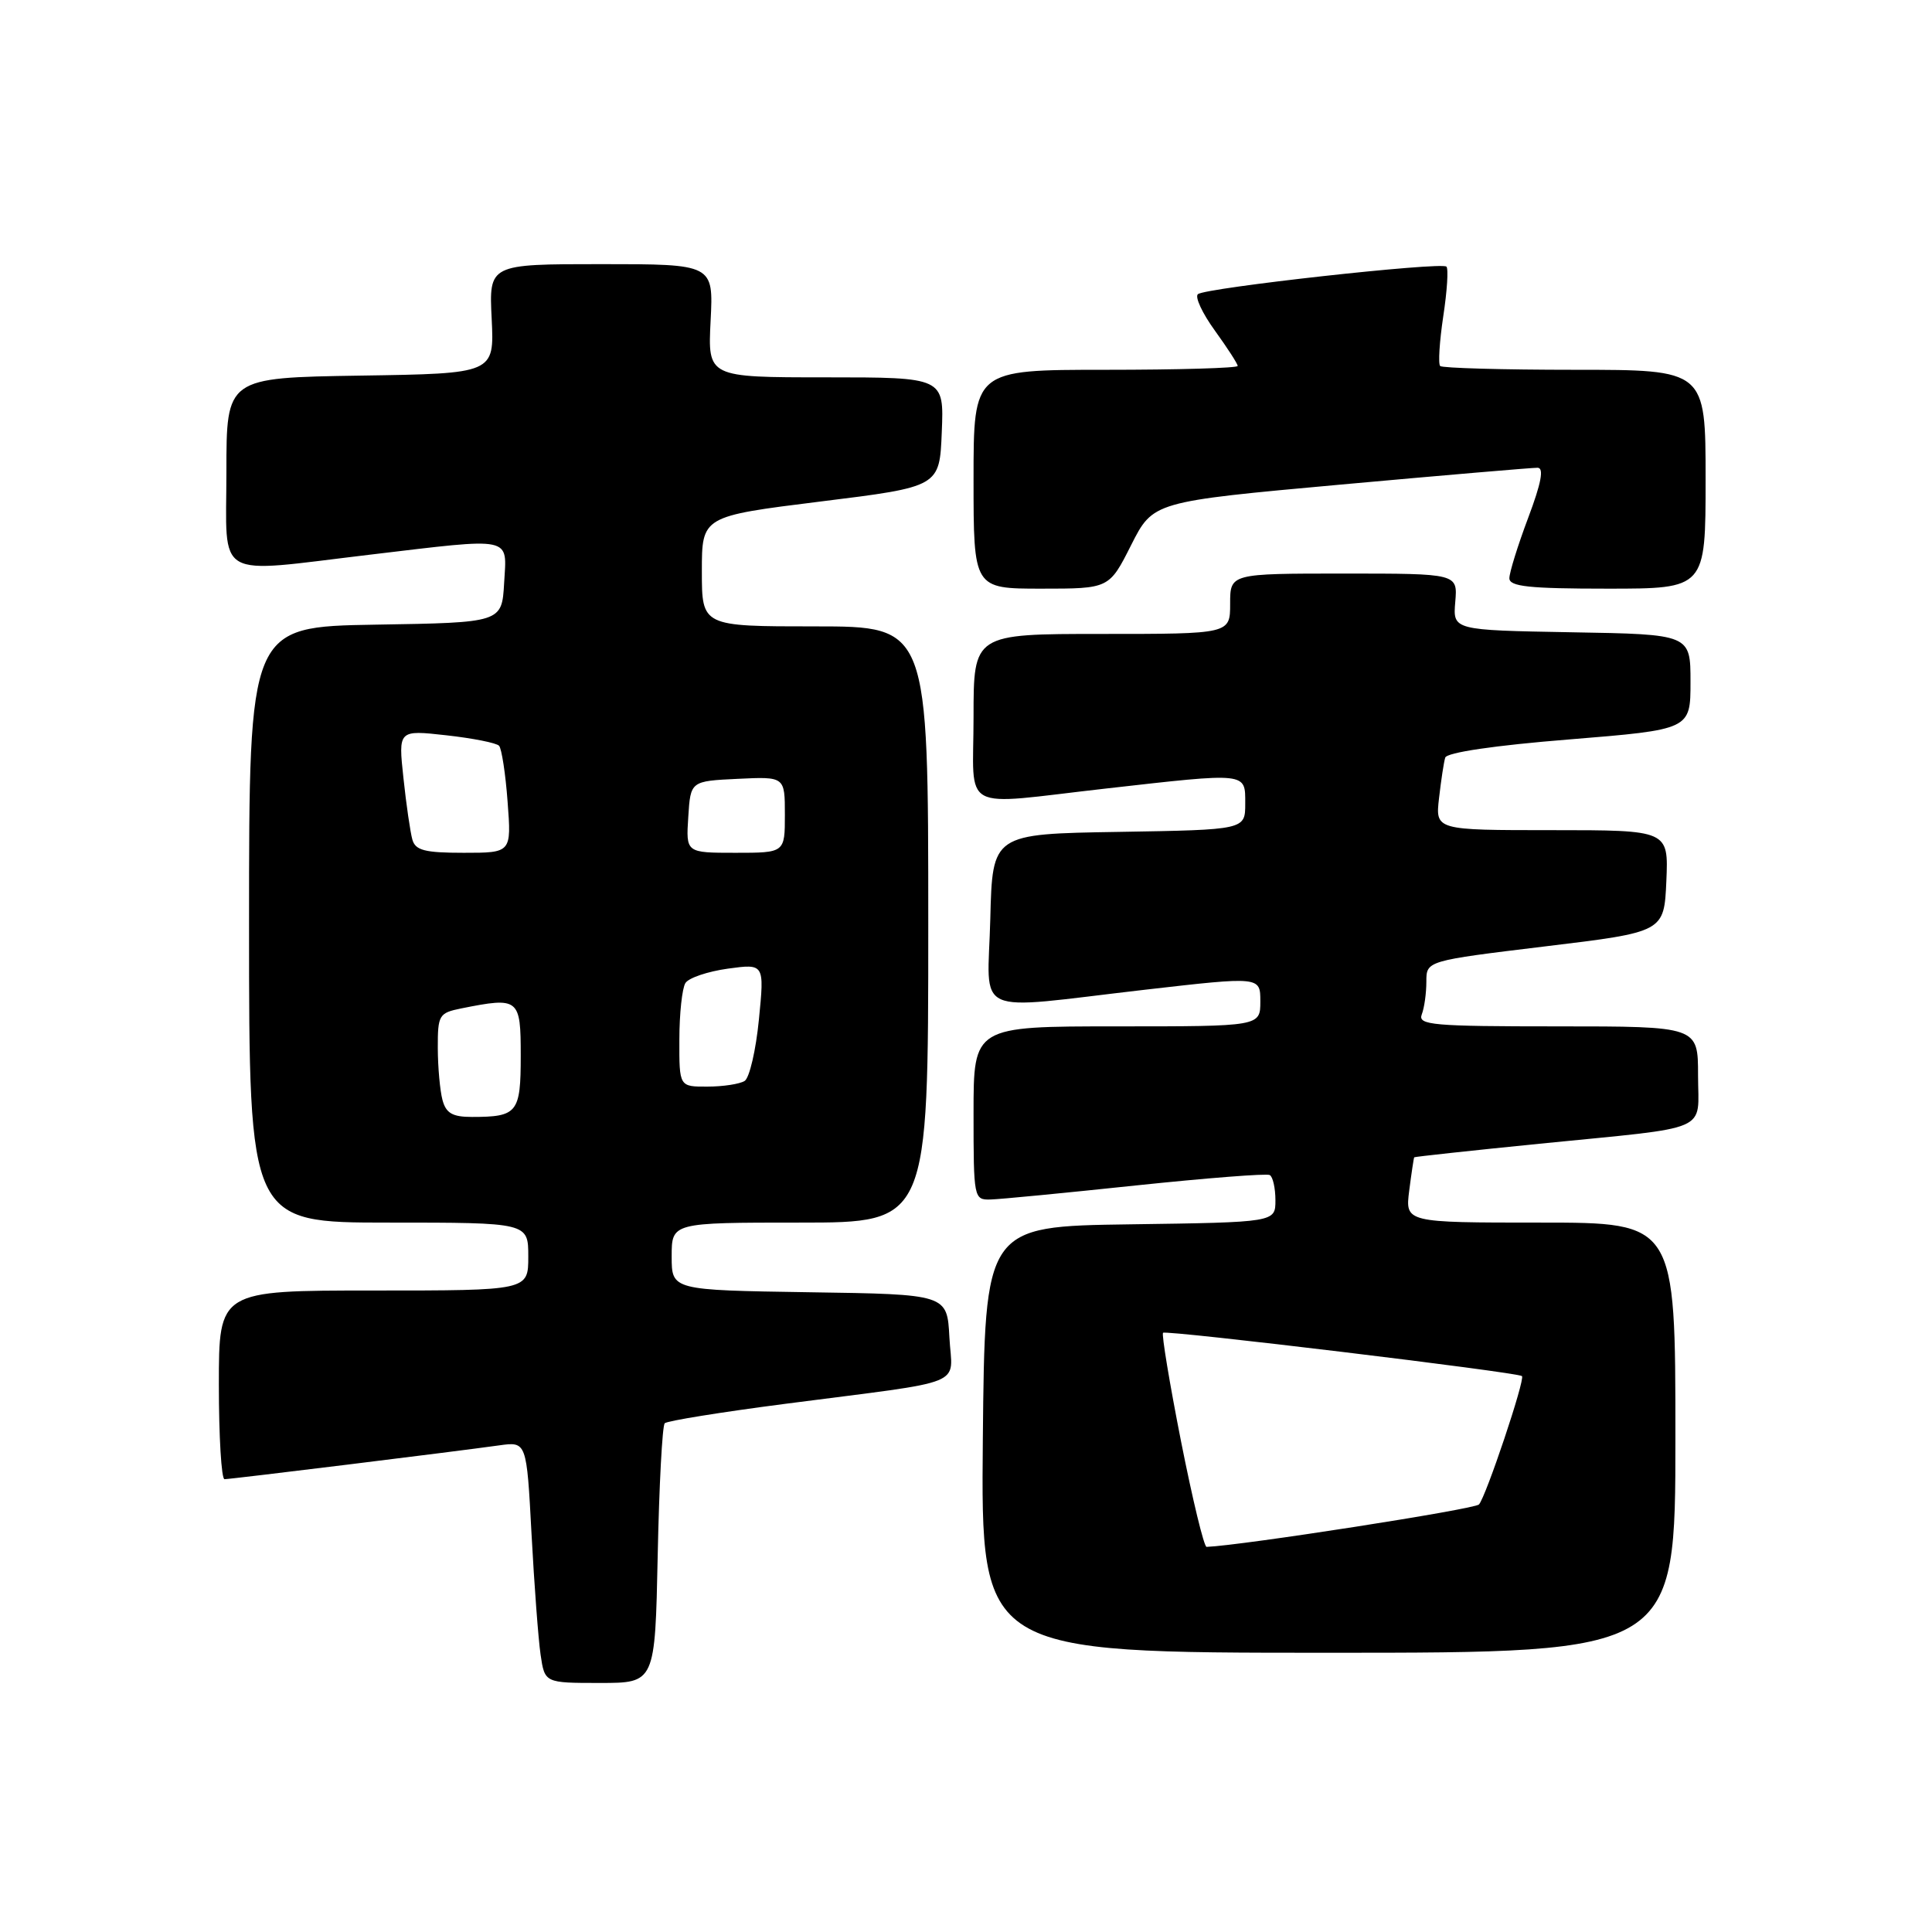 <?xml version="1.0" encoding="UTF-8" standalone="no"?>
<!DOCTYPE svg PUBLIC "-//W3C//DTD SVG 1.1//EN" "http://www.w3.org/Graphics/SVG/1.1/DTD/svg11.dtd" >
<svg xmlns="http://www.w3.org/2000/svg" xmlns:xlink="http://www.w3.org/1999/xlink" version="1.1" viewBox="0 0 256 256">
 <g >
 <path fill="currentColor"
d=" M 87.15 206.08 C 87.34 196.78 87.76 188.91 88.08 188.59 C 88.39 188.27 95.59 187.11 104.08 186.01 C 128.67 182.82 126.15 183.85 125.80 177.20 C 125.50 171.50 125.50 171.50 107.25 171.23 C 89.00 170.95 89.00 170.95 89.00 166.48 C 89.00 162.00 89.00 162.00 106.00 162.00 C 123.00 162.00 123.00 162.00 123.00 122.50 C 123.00 83.00 123.00 83.00 108.00 83.00 C 93.00 83.00 93.00 83.00 93.00 75.70 C 93.00 68.41 93.00 68.41 108.75 66.45 C 124.50 64.50 124.50 64.50 124.79 57.25 C 125.09 50.00 125.09 50.00 109.43 50.00 C 93.78 50.00 93.78 50.00 94.16 42.50 C 94.54 35.00 94.54 35.00 79.67 35.00 C 64.79 35.00 64.79 35.00 65.15 42.25 C 65.50 49.50 65.50 49.50 47.75 49.77 C 30.00 50.05 30.00 50.05 30.00 62.52 C 30.00 77.06 28.12 75.98 49.00 73.50 C 68.20 71.22 67.16 71.00 66.80 77.25 C 66.50 82.50 66.50 82.50 49.75 82.77 C 33.00 83.05 33.00 83.05 33.00 122.52 C 33.00 162.00 33.00 162.00 51.50 162.00 C 70.00 162.00 70.00 162.00 70.00 166.50 C 70.00 171.00 70.00 171.00 49.50 171.00 C 29.00 171.00 29.00 171.00 29.00 183.50 C 29.00 190.38 29.34 196.00 29.75 196.00 C 30.57 196.00 60.22 192.35 66.14 191.52 C 69.78 191.01 69.78 191.01 70.43 203.26 C 70.79 209.99 71.33 217.19 71.63 219.25 C 72.18 223.00 72.18 223.00 79.49 223.00 C 86.80 223.00 86.80 223.00 87.15 206.08 Z  M 222.00 190.50 C 222.00 162.00 222.00 162.00 204.10 162.00 C 186.19 162.00 186.19 162.00 186.73 157.75 C 187.03 155.41 187.33 153.43 187.39 153.35 C 187.45 153.27 194.93 152.46 204.00 151.55 C 227.13 149.24 225.00 150.16 225.00 142.48 C 225.00 136.00 225.00 136.00 206.39 136.00 C 189.84 136.00 187.85 135.83 188.39 134.42 C 188.73 133.55 189.00 131.59 189.00 130.07 C 189.00 127.31 189.00 127.31 204.75 125.40 C 220.50 123.50 220.50 123.50 220.80 116.75 C 221.09 110.00 221.09 110.00 205.64 110.00 C 190.19 110.00 190.19 110.00 190.68 105.75 C 190.95 103.41 191.31 101.00 191.50 100.39 C 191.70 99.71 198.05 98.77 207.92 97.98 C 224.00 96.67 224.00 96.67 224.00 90.36 C 224.00 84.05 224.00 84.05 208.25 83.78 C 192.51 83.50 192.51 83.50 192.83 79.75 C 193.15 76.00 193.15 76.00 178.08 76.00 C 163.00 76.00 163.00 76.00 163.00 80.00 C 163.00 84.00 163.00 84.00 146.00 84.00 C 129.00 84.00 129.00 84.00 129.00 95.00 C 129.00 107.87 126.86 106.71 146.50 104.49 C 165.41 102.35 165.00 102.31 165.00 106.48 C 165.00 109.95 165.00 109.95 148.25 110.23 C 131.50 110.50 131.50 110.50 131.22 121.75 C 130.89 134.96 128.42 133.83 151.75 131.14 C 167.00 129.39 167.00 129.39 167.00 132.69 C 167.00 136.00 167.00 136.00 148.00 136.00 C 129.00 136.00 129.00 136.00 129.00 147.50 C 129.00 158.78 129.04 159.00 131.25 158.94 C 132.49 158.91 141.15 158.07 150.50 157.08 C 159.85 156.10 167.84 155.47 168.25 155.70 C 168.66 155.93 169.00 157.43 169.00 159.04 C 169.00 161.96 169.00 161.96 149.75 162.23 C 130.50 162.50 130.50 162.50 130.23 190.75 C 129.97 219.00 129.97 219.00 175.98 219.00 C 222.00 219.00 222.00 219.00 222.00 190.50 Z  M 149.88 72.23 C 152.79 66.47 152.79 66.47 177.65 64.21 C 191.32 62.97 203.06 61.97 203.74 61.98 C 204.61 61.99 204.23 64.00 202.49 68.62 C 201.12 72.26 200.00 75.86 200.00 76.62 C 200.00 77.72 202.61 78.00 213.00 78.00 C 226.00 78.00 226.00 78.00 226.00 63.50 C 226.00 49.00 226.00 49.00 208.67 49.00 C 199.13 49.00 191.11 48.77 190.83 48.50 C 190.55 48.22 190.74 45.25 191.24 41.91 C 191.75 38.57 191.94 35.61 191.66 35.33 C 191.00 34.67 159.72 38.13 158.73 38.98 C 158.30 39.34 159.32 41.52 160.98 43.81 C 162.64 46.11 164.00 48.21 164.00 48.49 C 164.00 48.77 156.12 49.00 146.50 49.00 C 129.00 49.00 129.00 49.00 129.00 63.50 C 129.00 78.00 129.00 78.00 137.99 78.00 C 146.97 78.00 146.97 78.00 149.88 72.23 Z  M 58.63 145.75 C 58.30 144.51 58.02 141.42 58.01 138.88 C 58.00 134.49 58.16 134.22 61.12 133.62 C 68.78 132.09 69.00 132.27 69.00 139.89 C 69.00 147.46 68.57 148.00 62.53 148.00 C 59.96 148.00 59.10 147.51 58.63 145.75 Z  M 90.02 137.75 C 90.02 134.31 90.39 130.94 90.82 130.26 C 91.25 129.57 93.79 128.72 96.45 128.35 C 101.29 127.69 101.29 127.69 100.56 135.09 C 100.16 139.16 99.31 142.82 98.67 143.23 C 98.02 143.64 95.81 143.98 93.75 143.98 C 90.00 144.00 90.00 144.00 90.02 137.75 Z  M 54.64 111.25 C 54.37 110.29 53.83 106.62 53.46 103.11 C 52.77 96.72 52.77 96.72 59.14 97.43 C 62.64 97.82 65.78 98.44 66.13 98.82 C 66.47 99.19 66.99 102.54 67.26 106.25 C 67.77 113.00 67.77 113.00 61.45 113.00 C 56.29 113.00 55.04 112.68 54.64 111.25 Z  M 91.20 108.25 C 91.50 103.50 91.50 103.50 97.75 103.20 C 104.00 102.90 104.00 102.90 104.00 107.95 C 104.00 113.00 104.00 113.00 97.45 113.00 C 90.89 113.00 90.89 113.00 91.20 108.25 Z  M 156.49 190.97 C 154.97 183.26 153.90 176.79 154.11 176.60 C 154.54 176.21 201.17 181.84 201.67 182.34 C 202.11 182.78 196.90 198.32 195.97 199.35 C 195.40 199.98 164.59 204.78 159.88 204.97 C 159.54 204.99 158.02 198.69 156.49 190.97 Z "/>
</g>
</svg>